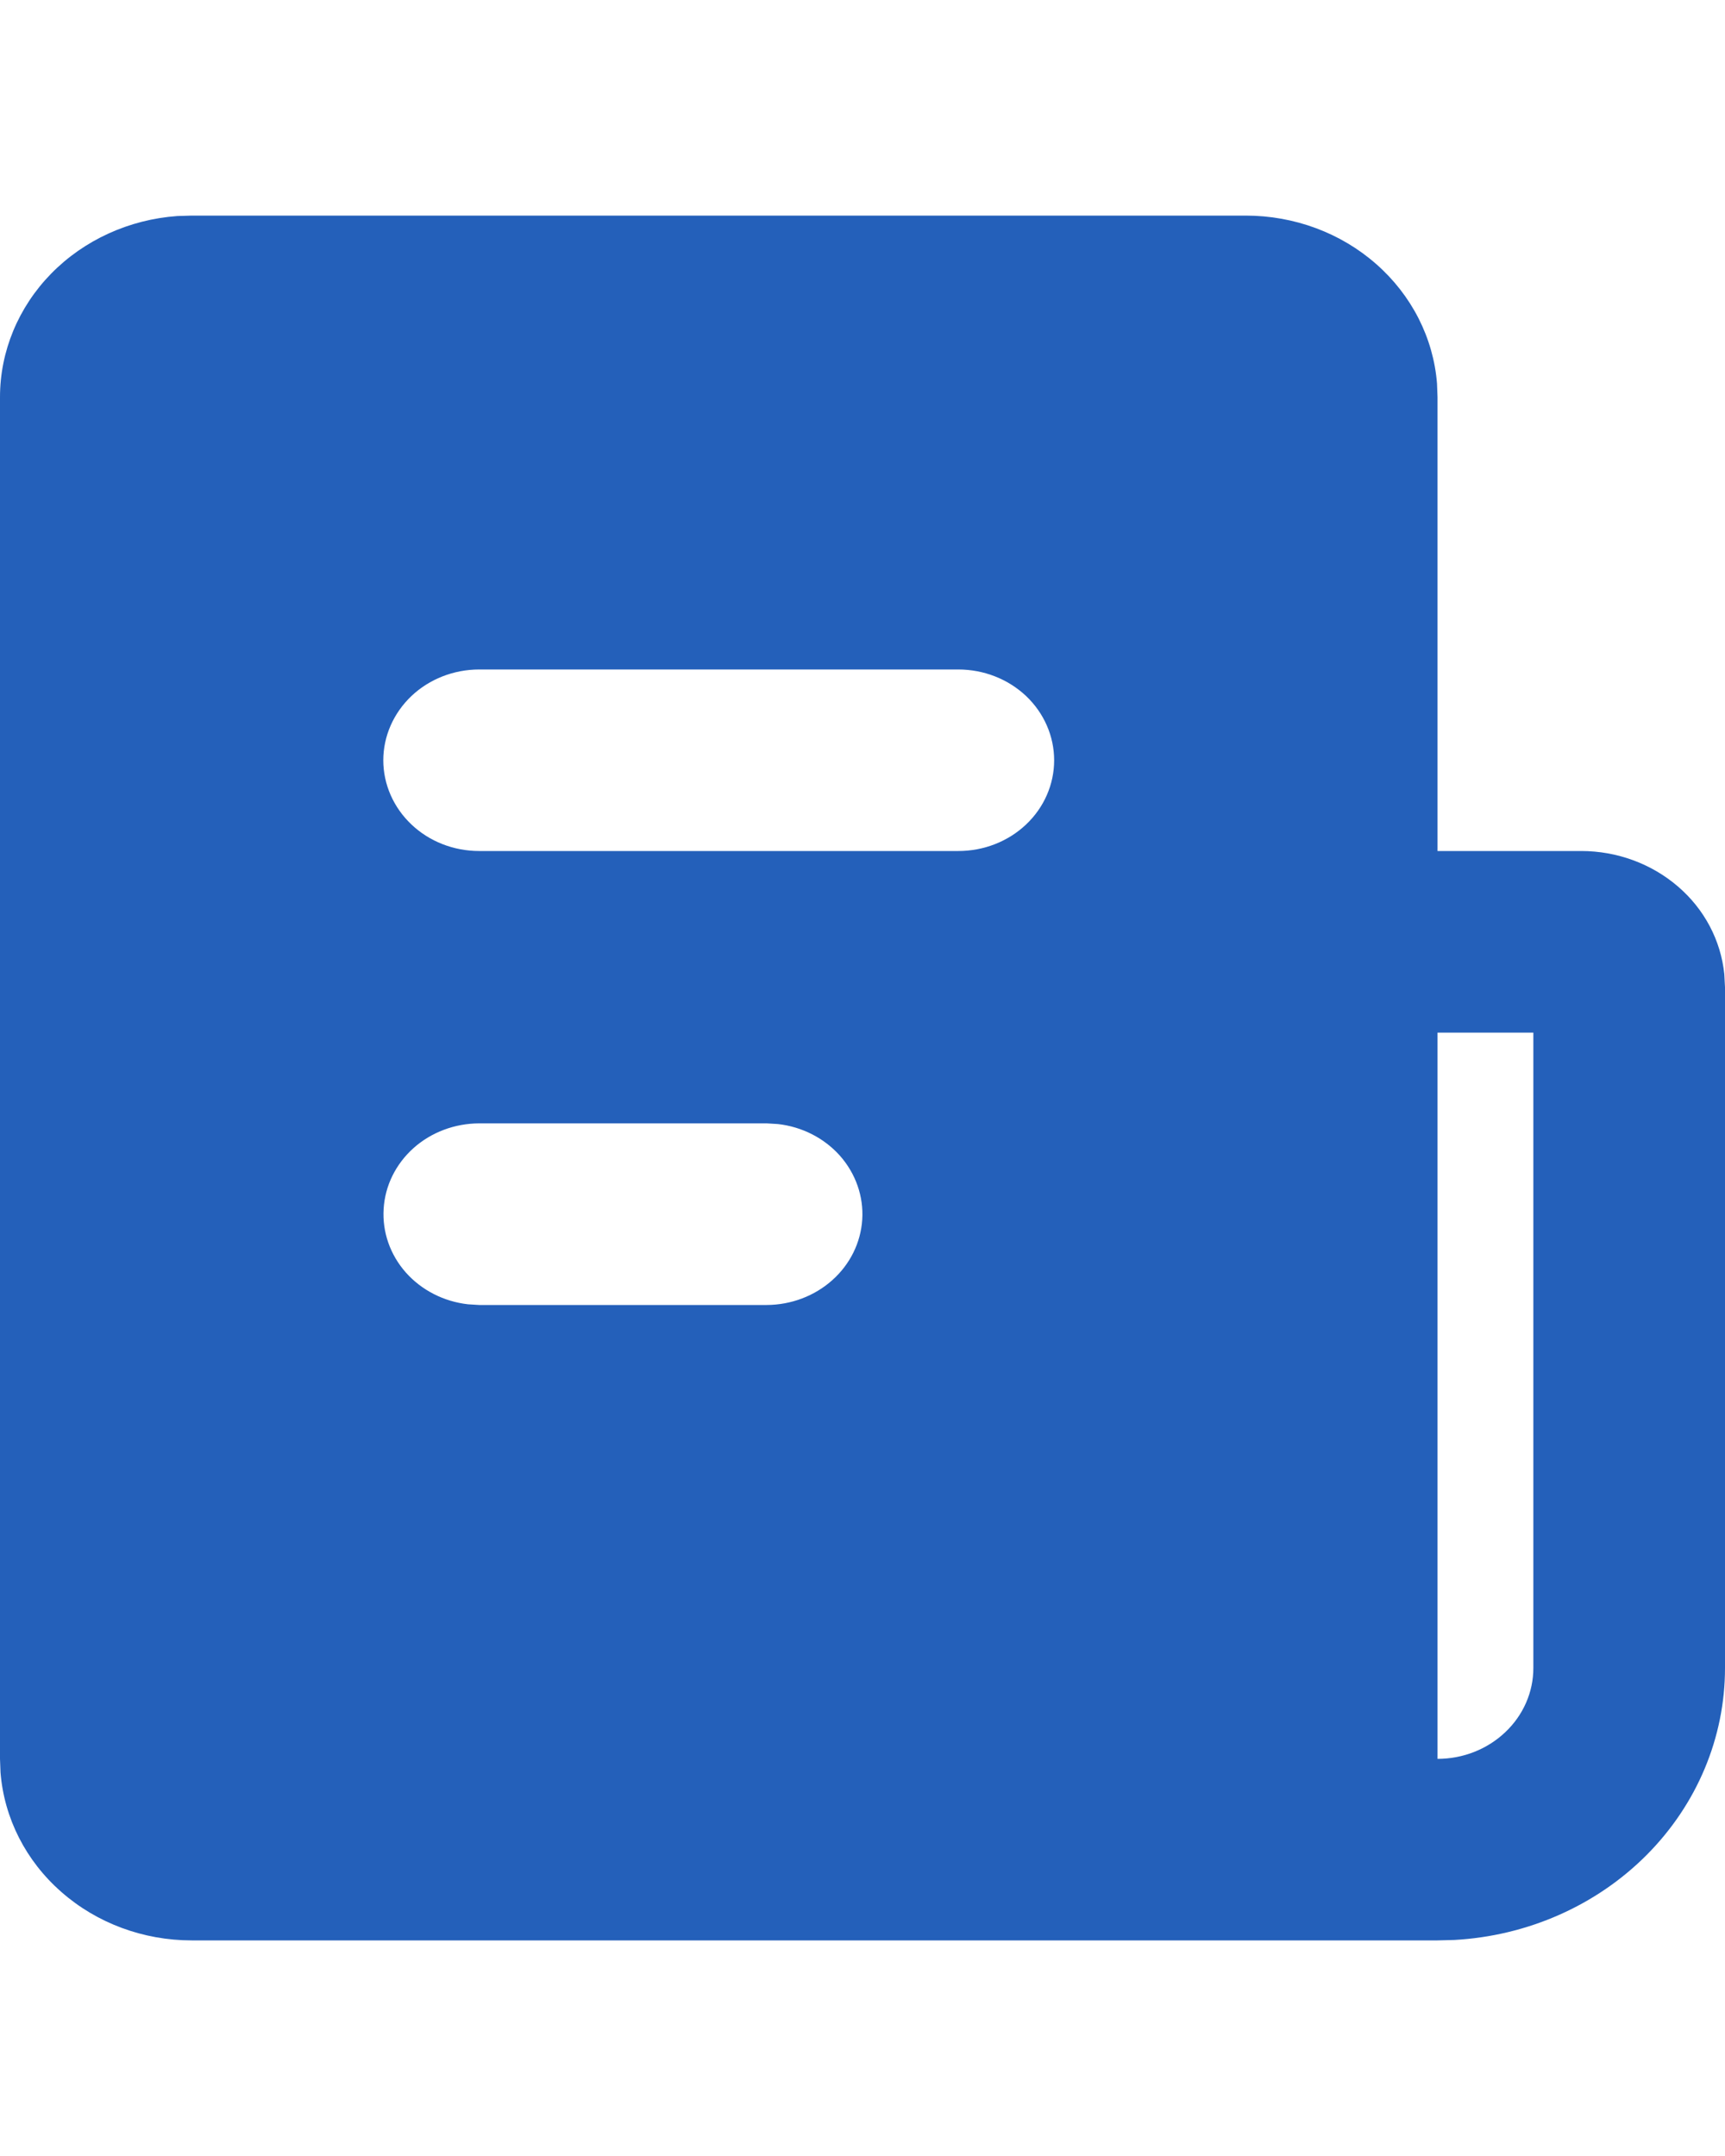 <svg
    viewBox="0 0 20 20"
    height="25"
    fill="none"
    xmlns="http://www.w3.org/2000/svg"
>
    <path
    d="M14.444 1.05545e-07C15.005 -0 15.545 0.2 15.956 0.562C16.367 0.923 16.619 1.418 16.661 1.947L16.667 2.105V7.368H18.333C18.748 7.368 19.147 7.515 19.454 7.779C19.761 8.042 19.952 8.405 19.992 8.796L20 8.947V16.842C20 17.648 19.675 18.423 19.092 19.009C18.509 19.595 17.711 19.948 16.862 19.995L16.667 20H2.222C1.662 20 1.122 19.8 0.711 19.438C0.299 19.077 0.048 18.582 0.006 18.053L1.11409e-07 17.895V2.105C-0 1.574 0.212 1.063 0.593 0.673C0.974 0.284 1.496 0.045 2.056 0.005L2.222 1.05545e-07H14.444ZM17.778 9.474H16.667V17.895C16.961 17.895 17.244 17.784 17.452 17.586C17.661 17.389 17.778 17.121 17.778 16.842V9.474ZM8.889 10.526H5.556C5.272 10.527 5 10.629 4.794 10.813C4.588 10.998 4.464 11.249 4.448 11.517C4.431 11.785 4.523 12.049 4.705 12.255C4.887 12.46 5.144 12.592 5.426 12.624L5.556 12.632H8.889C9.172 12.631 9.444 12.528 9.65 12.344C9.856 12.16 9.98 11.909 9.997 11.641C10.014 11.373 9.921 11.109 9.74 10.903C9.558 10.698 9.3 10.565 9.019 10.534L8.889 10.526ZM11.111 5.263H5.556C5.261 5.263 4.978 5.374 4.77 5.571C4.562 5.769 4.444 6.037 4.444 6.316C4.444 6.595 4.562 6.863 4.77 7.06C4.978 7.258 5.261 7.368 5.556 7.368H11.111C11.406 7.368 11.688 7.258 11.897 7.06C12.105 6.863 12.222 6.595 12.222 6.316C12.222 6.037 12.105 5.769 11.897 5.571C11.688 5.374 11.406 5.263 11.111 5.263Z"
    fill="#2460BA"
    />
</svg>